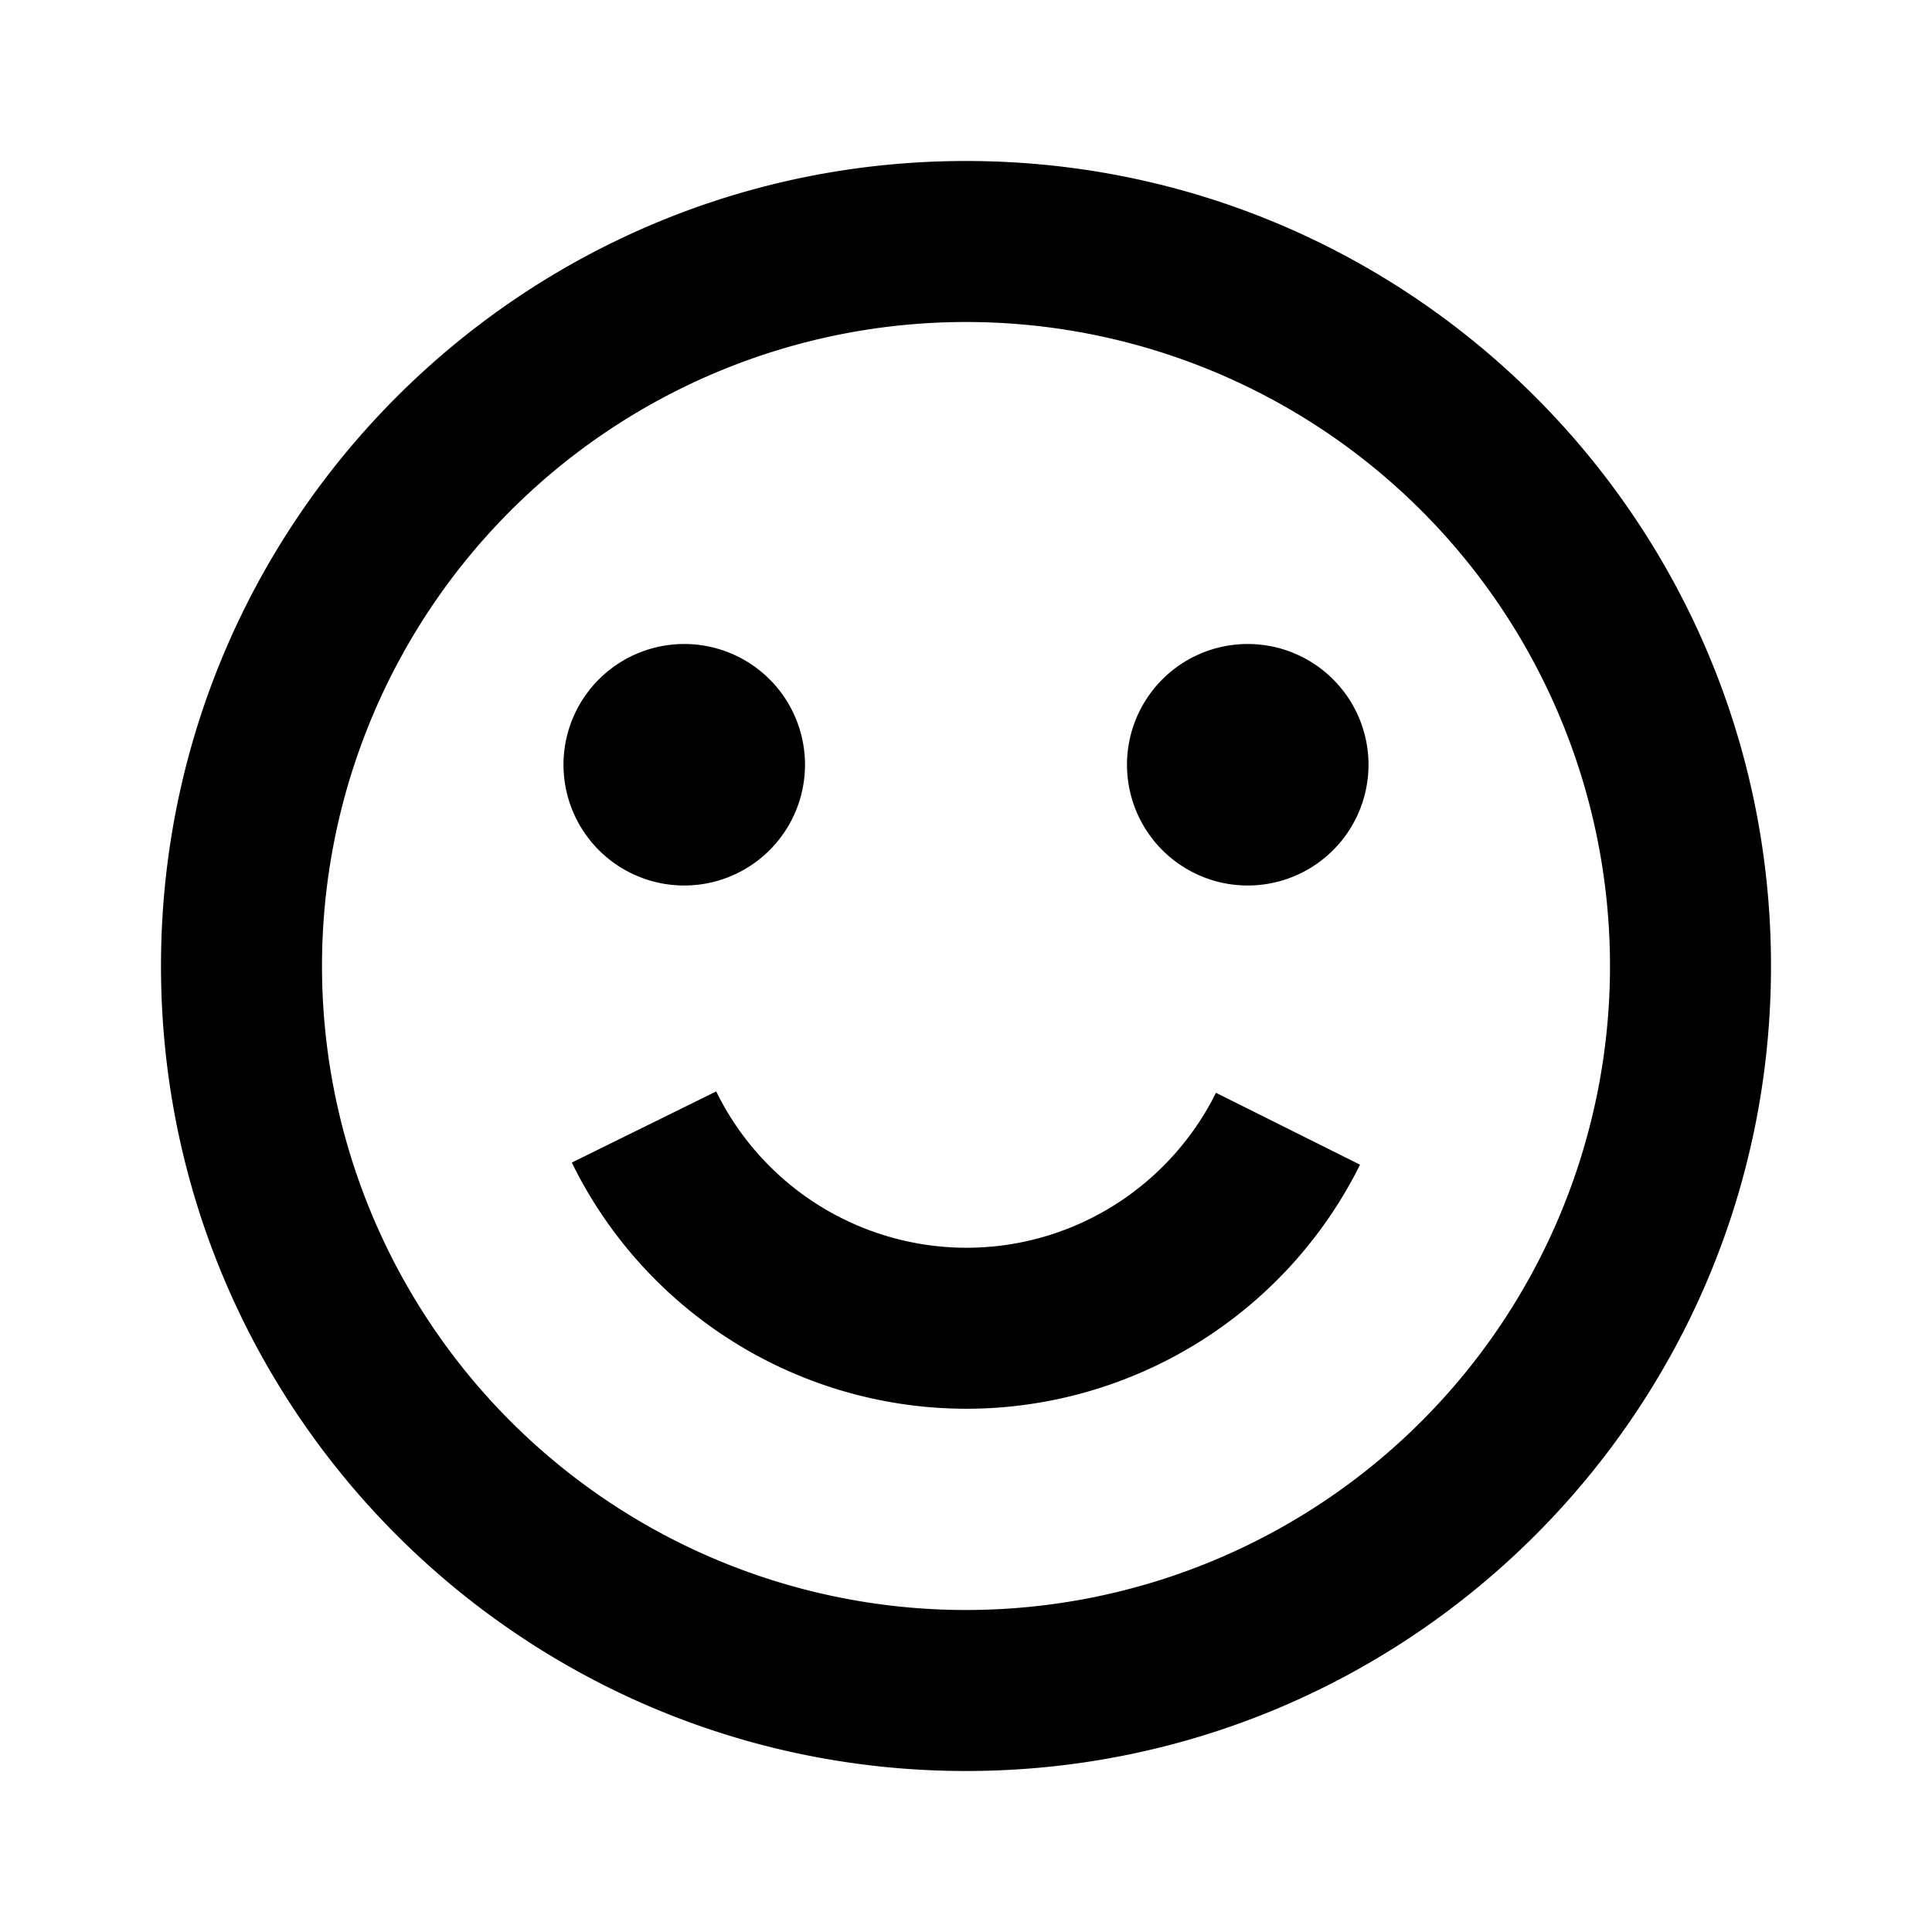 <svg width="24" height="24" xmlns="http://www.w3.org/2000/svg"><g fill="none" fill-rule="evenodd"><path d="M0 0h24v24H0z"/><path d="M12 2c5.523 0 10 4.477 10 10s-4.477 10-10 10S2 17.523 2 12 6.477 2 12 2zm0 2a8 8 0 100 16 8 8 0 000-16zm-3.103 9.558a3.463 3.463 0 003.108 1.942c1.28 0 2.434-.703 3.038-1.805l.062-.12 1.79.893a5.463 5.463 0 01-4.89 3.032 5.462 5.462 0 01-4.832-2.92l-.07-.138 1.794-.884zM8.5 8a1.5 1.5 0 110 3 1.5 1.5 0 010-3zm7 0a1.5 1.5 0 110 3 1.5 1.5 0 010-3z" fill="#000"/></g></svg>